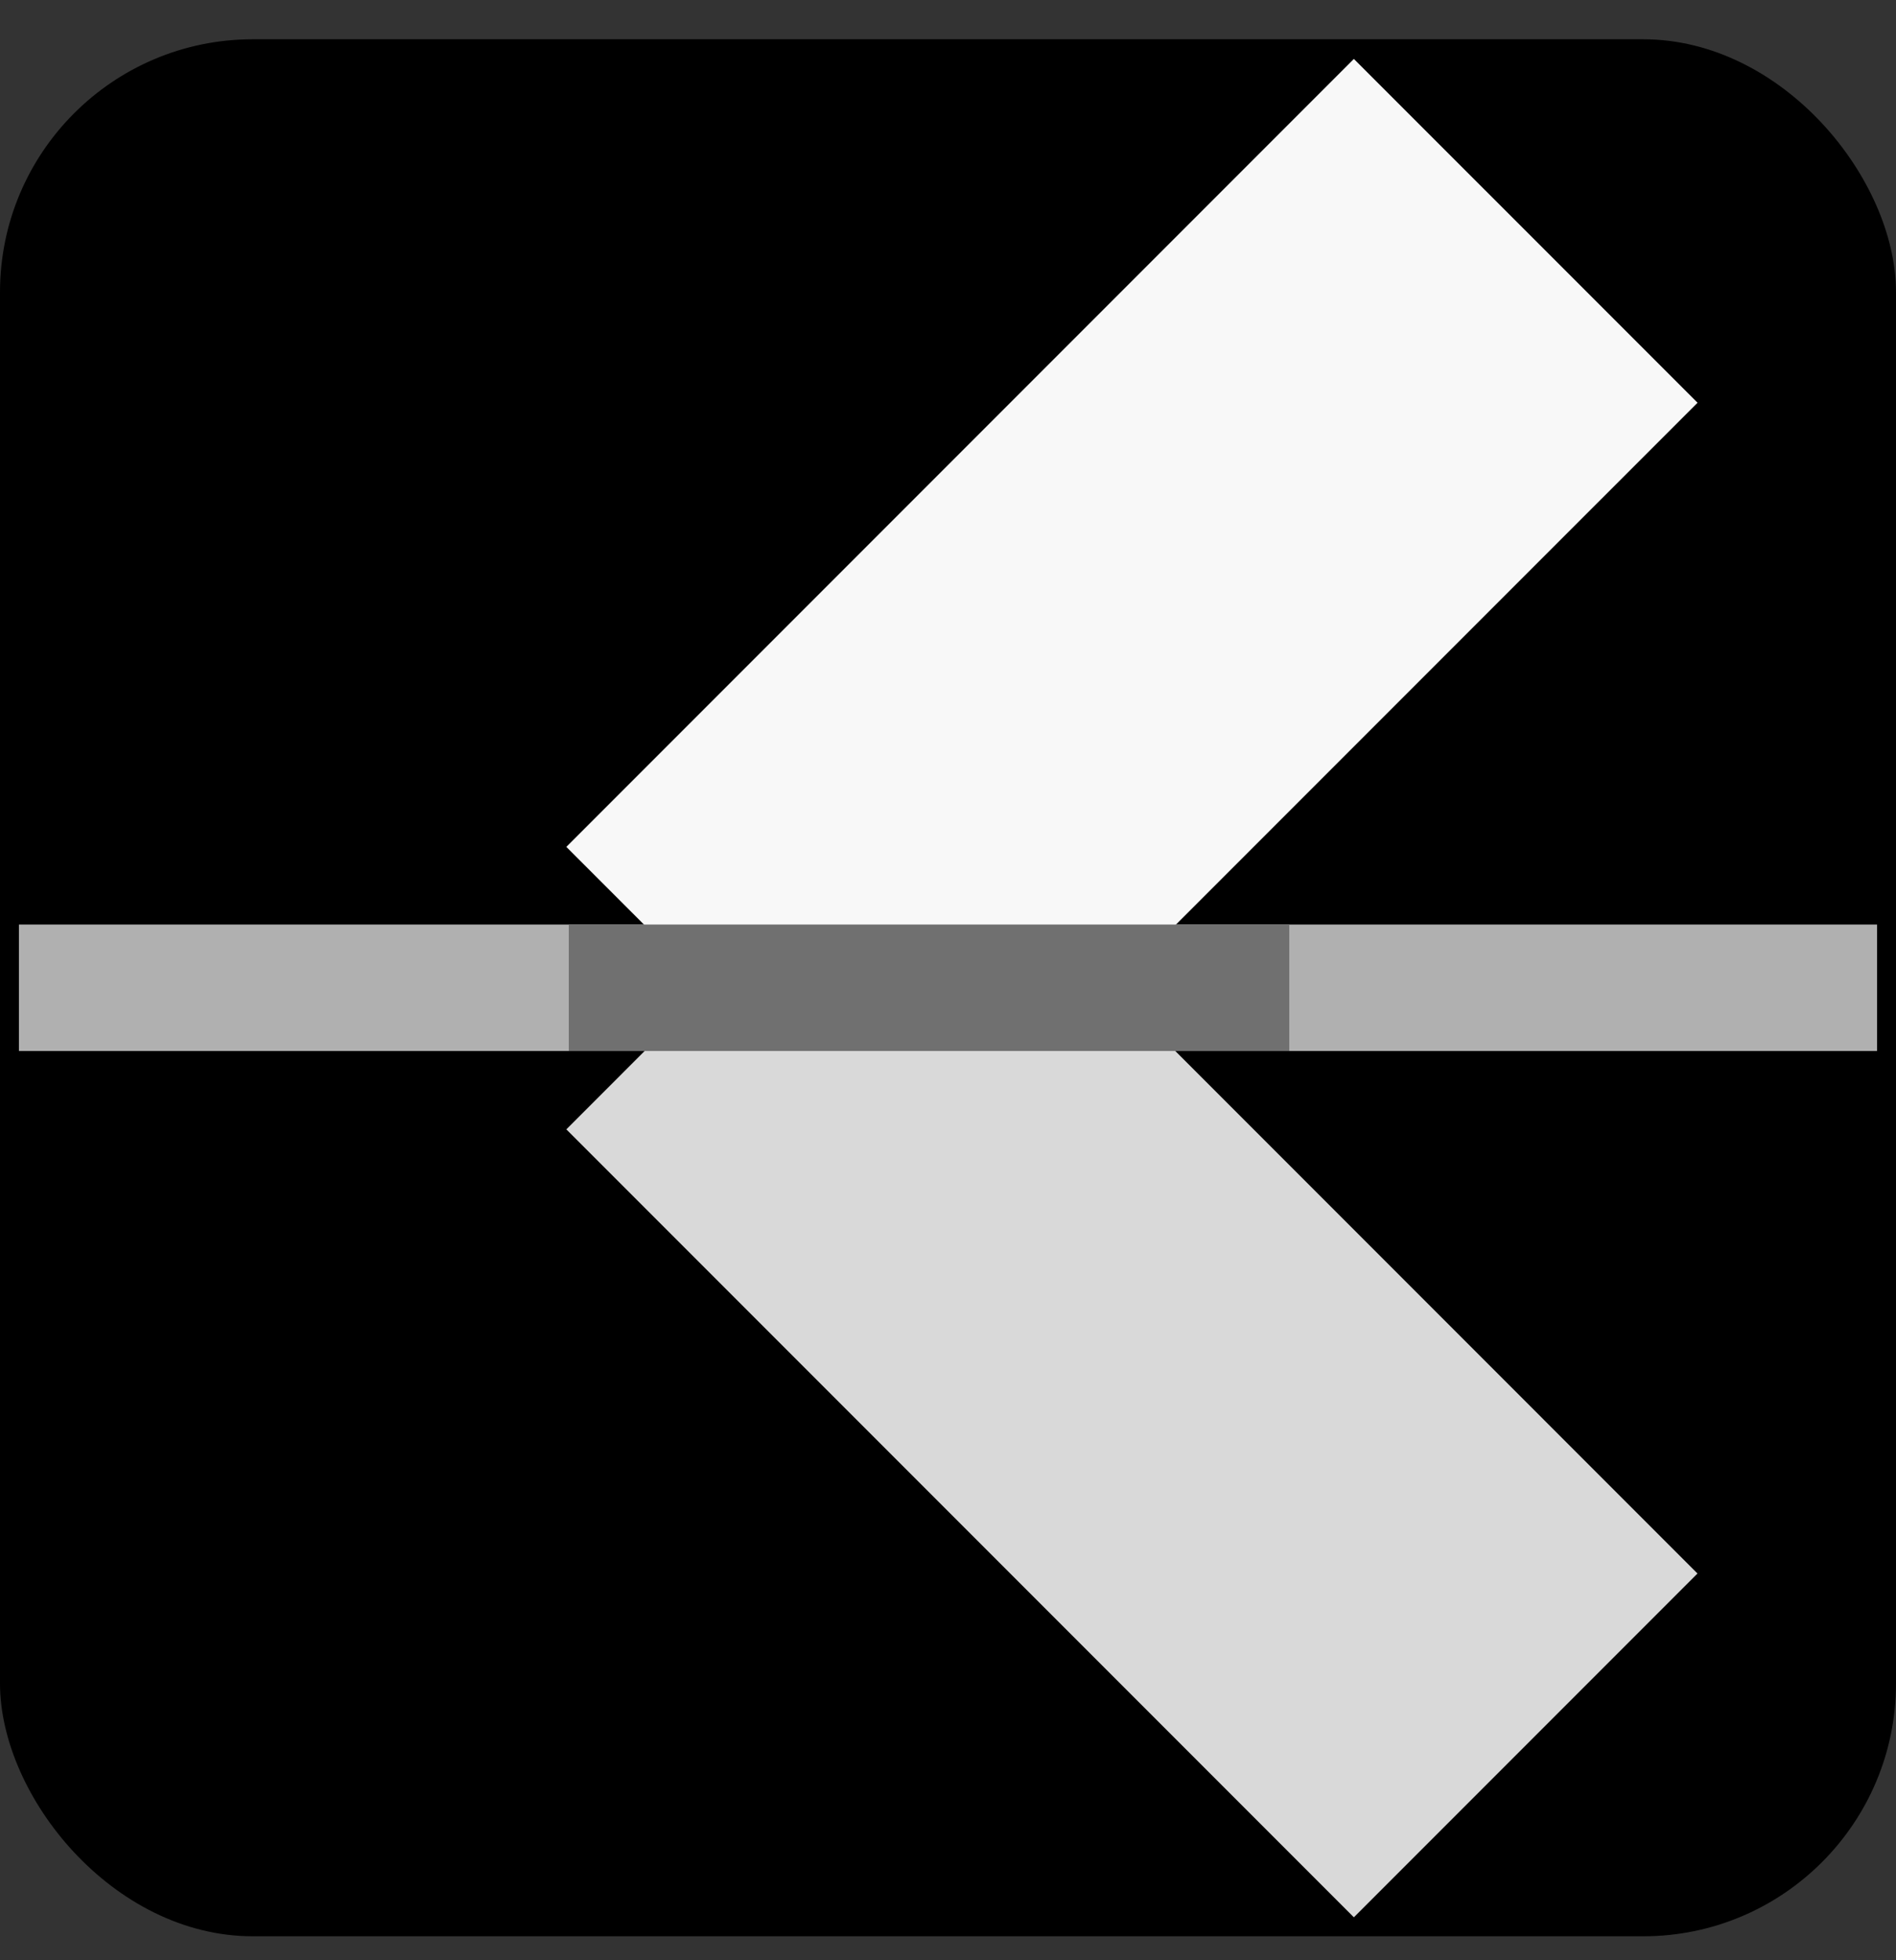 <svg width="30" height="31" viewBox="0 0 30 31" fill="none" xmlns="http://www.w3.org/2000/svg">
<rect x="0" y="0" width="30" height="31" fill="#333333" stroke="none"/>
<g clip-path="url(#clip0_2476_218)">
<path d="M30 0.621H0V30.621H30V0.621Z" fill="black"/>
<path d="M0.3 15.621H29.7" stroke="#B0B0B0" stroke-width="2"/>
<path d="M26.859 24.884L14.398 12.422L8.961 17.86L21.422 30.321L26.859 24.884Z" fill="#D9D9D9"/>
<path fill-rule="evenodd" clip-rule="evenodd" d="M17.602 15.626L26.86 6.369L21.422 0.932L8.961 13.393L11.194 15.626H17.602Z" fill="#F8F8F8"/>
<path d="M9 15.621H20.4" stroke="#707070" stroke-width="2"/>
</g>
<defs>
<clipPath id="clip0_2476_218">
<rect y="0.621" width="30" height="30" rx="4" fill="white"/>
</clipPath>
</defs>
</svg>
